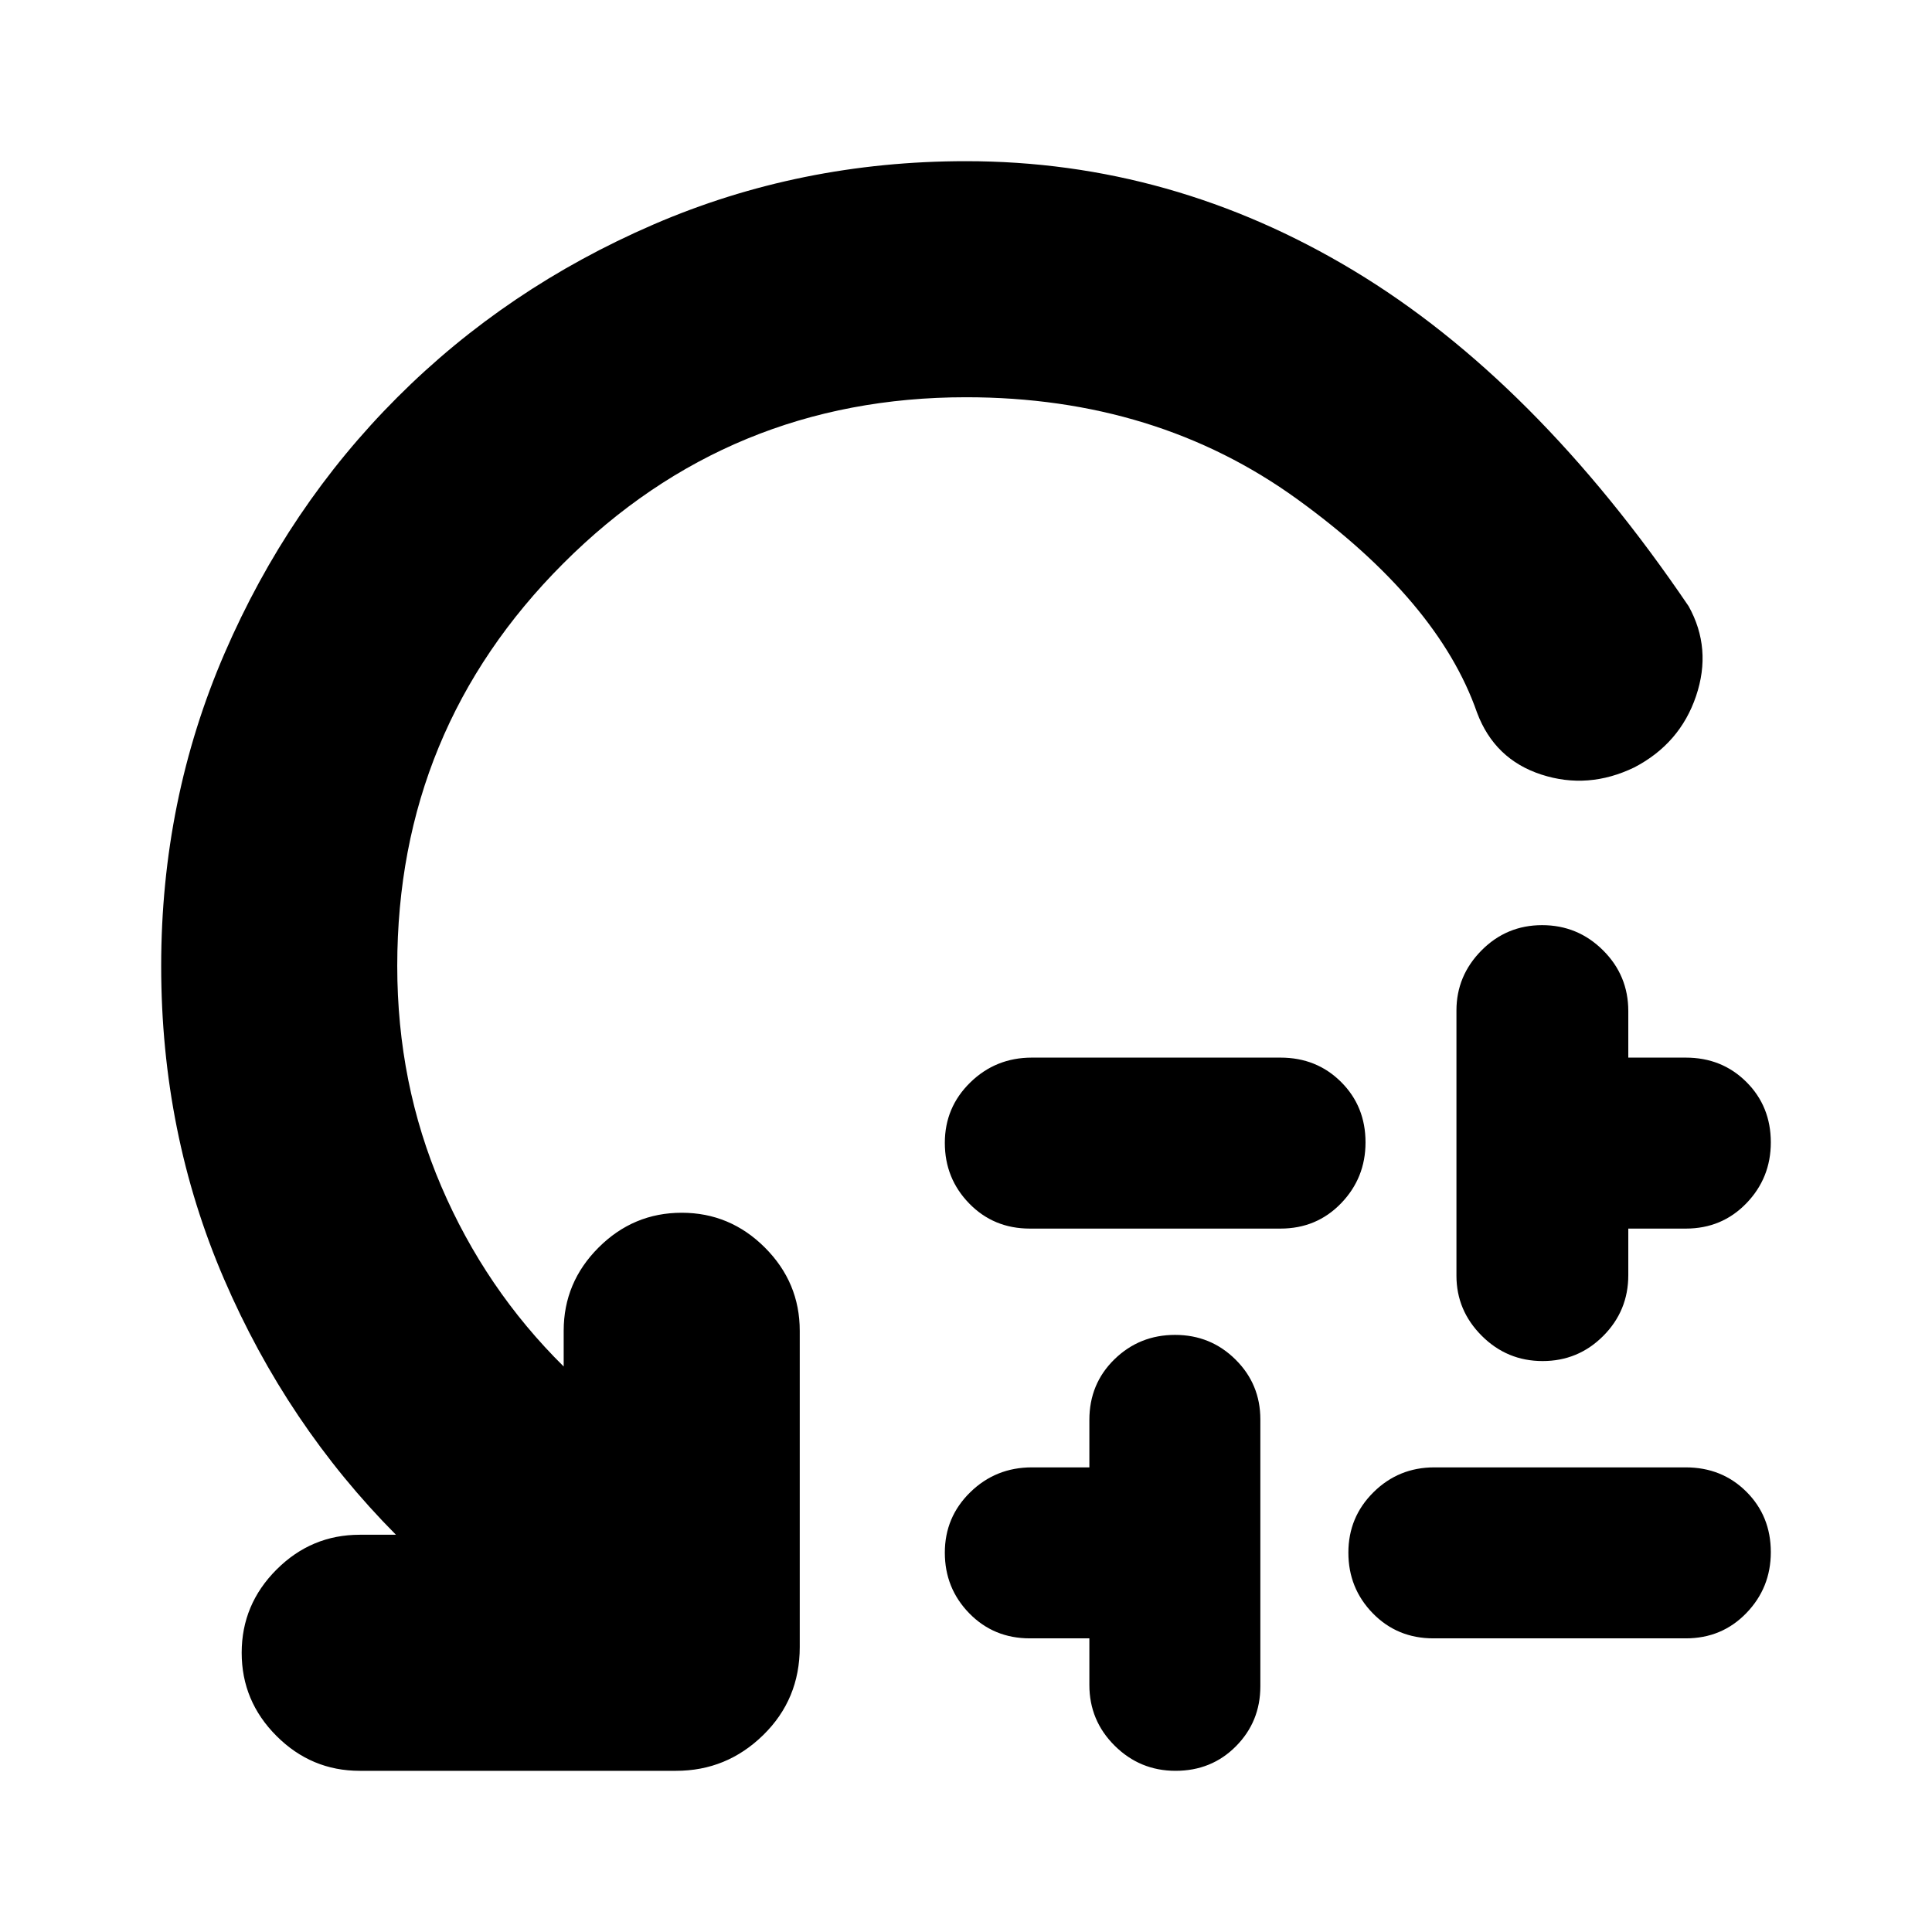 <svg xmlns="http://www.w3.org/2000/svg" height="24" viewBox="0 -960 960 960" width="24"><path d="M512.74-434.48h123.52q17.98 0 30.12 12.11 12.14 12.1 12.14 30.02 0 17.68-12.14 30.25-12.14 12.58-30.12 12.58H511.74q-17.98 0-30.12-12.45t-12.14-30.13q0-17.68 12.64-30.03 12.64-12.35 30.62-12.35Zm28.56 311.7v-23.13h-29.56q-17.98 0-30.12-12.45t-12.14-30.13q0-17.68 12.64-30.03 12.64-12.35 30.62-12.35h28.56v-23.56q0-17.98 12.45-30.13 12.45-12.14 30.13-12.14 17.69 0 30.03 12.24 12.35 12.23 12.35 29.75v132.64q0 17.51-12.1 29.75-12.11 12.23-30.03 12.23-17.68 0-30.25-12.48-12.58-12.48-12.58-30.21Zm171.4-108.09h124.95q17.98 0 30.12 12.1 12.14 12.11 12.14 30.03 0 17.68-12.14 30.25-12.14 12.58-30.12 12.58H712.26q-17.98 0-30.12-12.45T670-188.49q0-17.68 12.48-30.03 12.48-12.35 30.22-12.35Zm11-95.24v-131.78q0-17.26 12.44-29.84 12.45-12.57 30.13-12.57 17.69 0 30.25 12.48 12.57 12.48 12.57 30.21v23.13h28.56q17.98 0 30.12 12.11 12.14 12.1 12.14 30.02 0 17.68-12.14 30.25-12.14 12.58-30.12 12.58h-28.56v23.13q0 17.73-12.45 30.21t-30.13 12.48q-17.68 0-30.25-12.57-12.56-12.57-12.56-29.84ZM480-762.61q-117.53 0-200.07 82.54-82.54 82.54-82.54 200.07 0 58.48 21.89 109.52T280.09-281v-17.74q0-24.03 17.31-41.34 17.3-17.31 41.34-17.31 24.03 0 41.34 17.31 17.31 17.31 17.31 41.34v157.17q0 25.96-18.16 43.72-18.15 17.76-43.32 17.76H178.74q-24.04 0-41.34-17.31-17.31-17.3-17.31-41.34 0-24.03 17.31-41.34 17.3-17.31 41.34-17.31h18q-54.18-54.57-85.41-127.04Q80.09-396.9 80.09-480q0-82.55 31.51-155.41 31.52-72.86 85.83-127.16 54.3-54.31 127.16-85.83 72.86-31.51 155.41-31.51 102.35 0 192.58 54.34 90.24 54.35 166.51 166.83 11.65 21 3.67 44.61t-30.65 35.43q-22.98 11.13-46.24 3.57-23.26-7.57-31.96-30.83-19.26-55.3-89.28-105.97-70.02-50.68-164.63-50.68Z"/></svg>